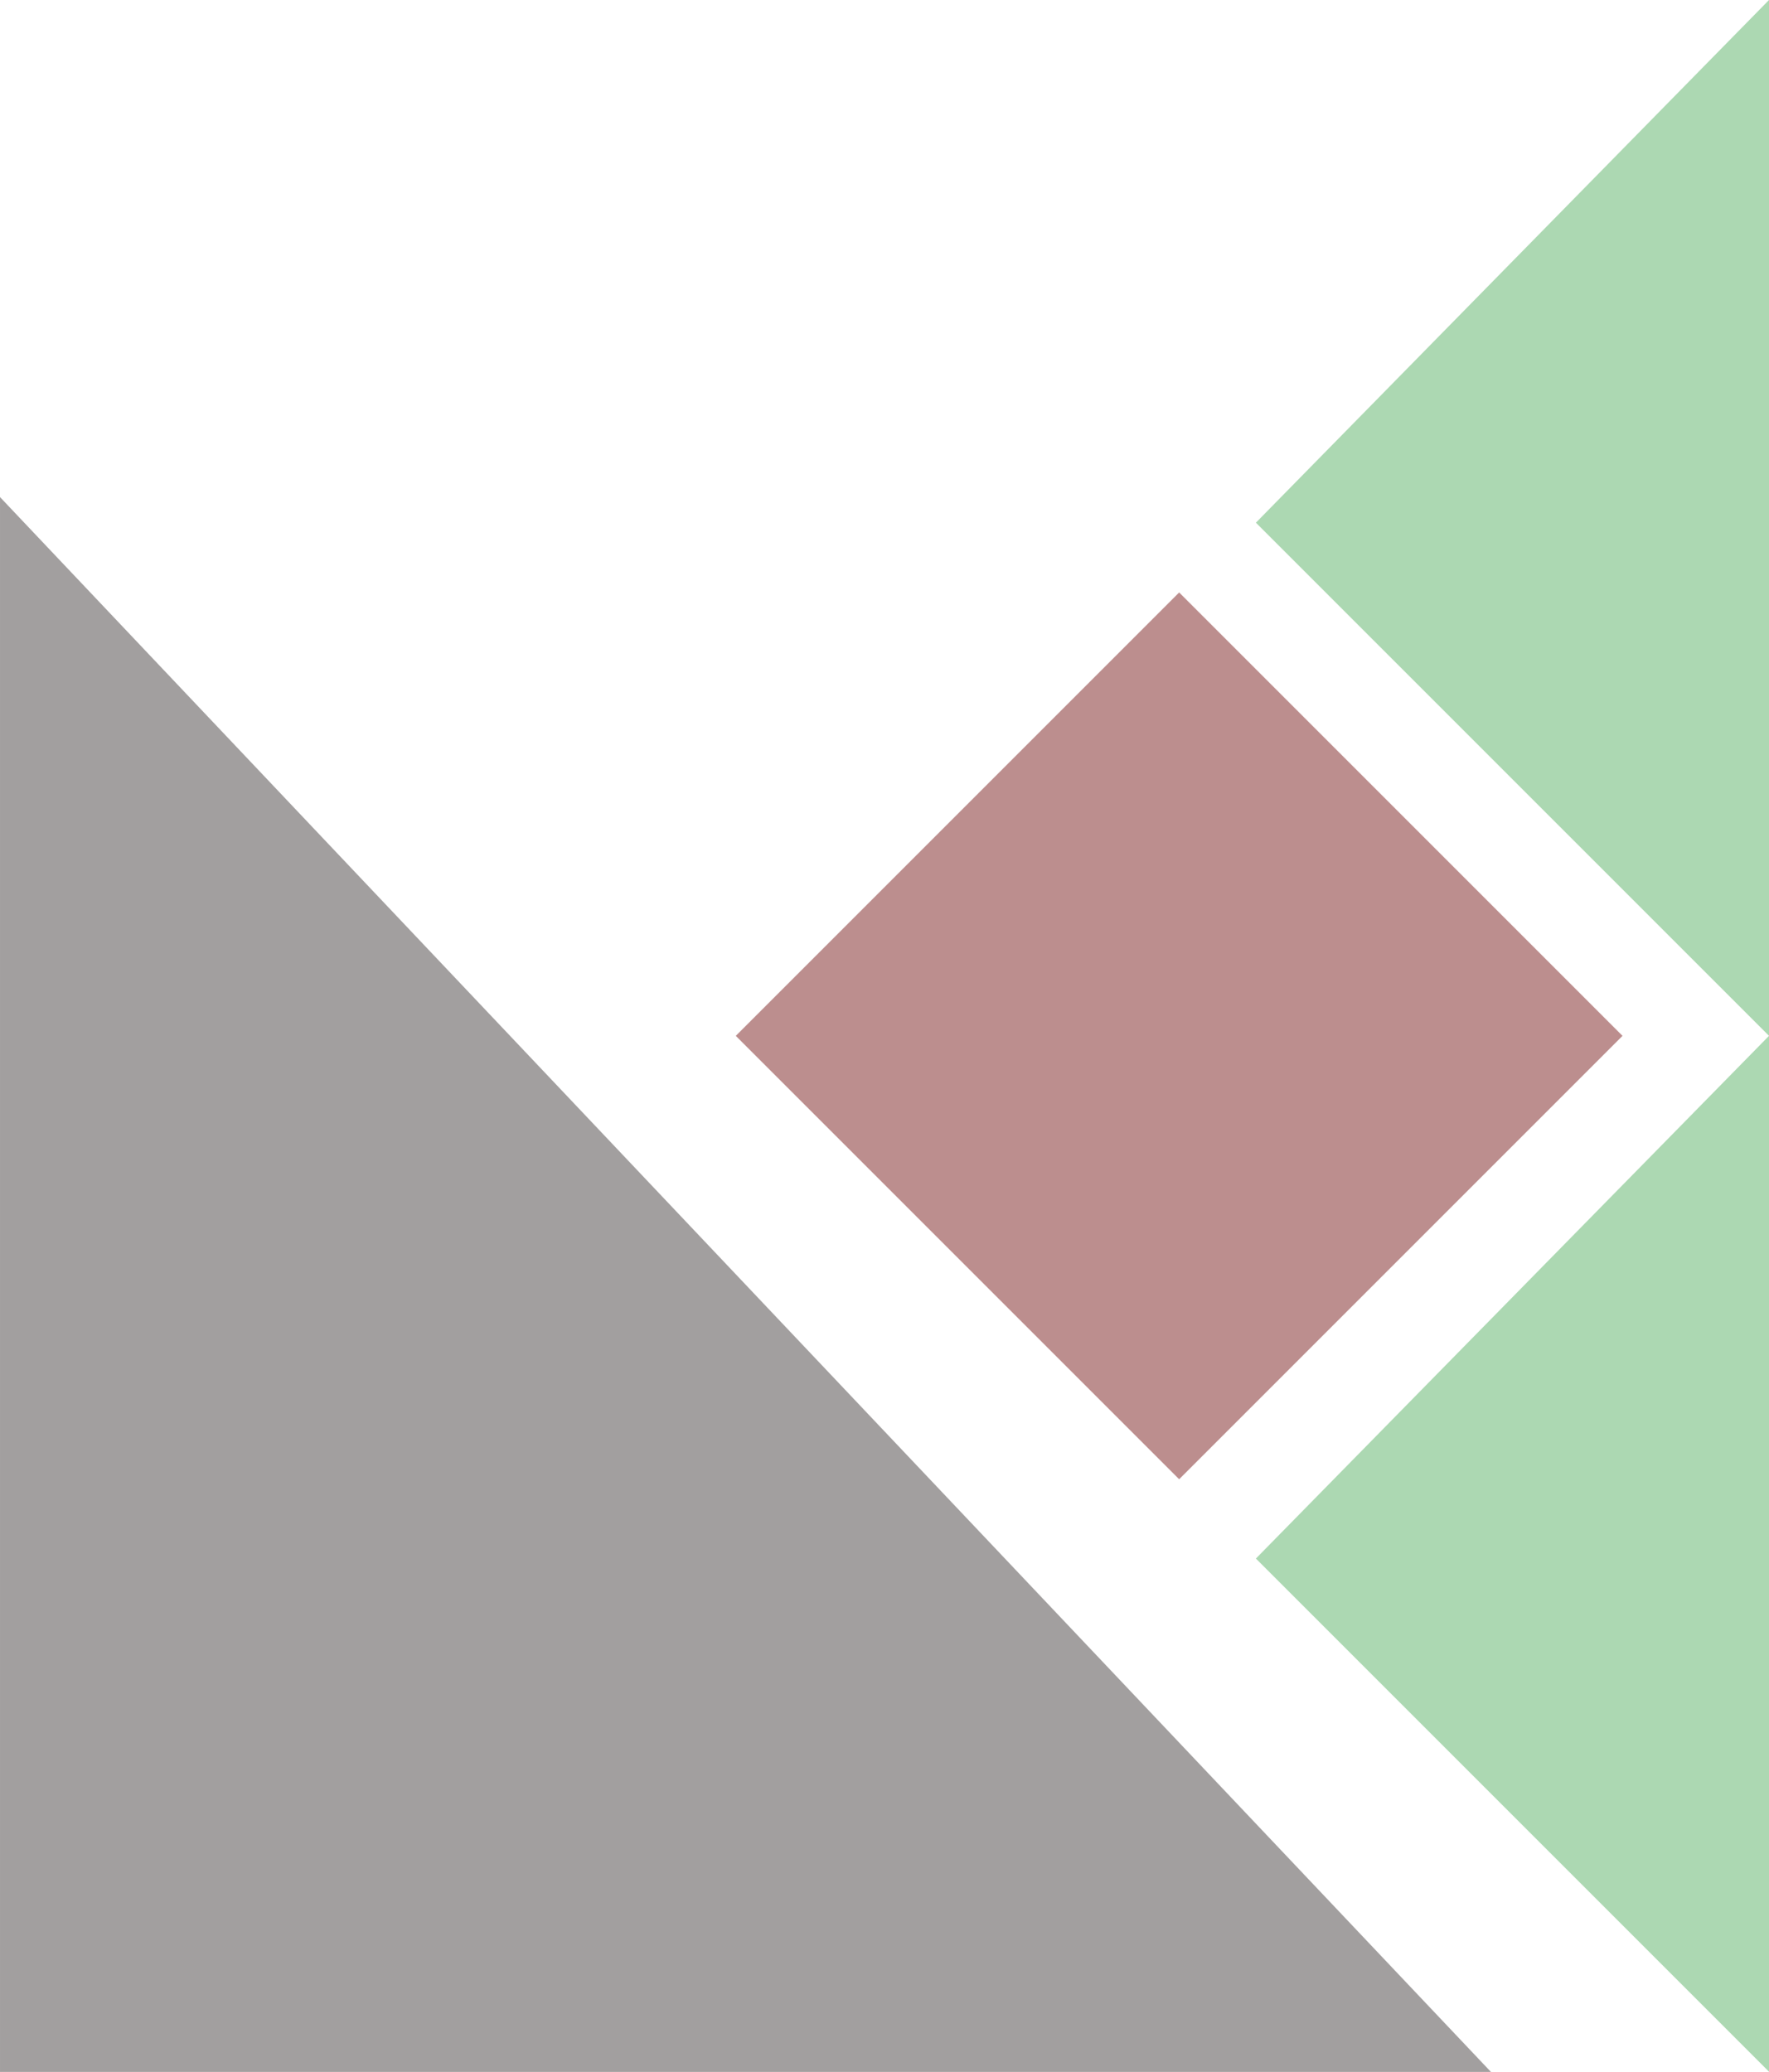 <svg xmlns="http://www.w3.org/2000/svg" width="345.001" height="404.044" viewBox="0 0 345.001 404.044">
  <g id="side-nav-bg" transform="translate(0.001 -406.99)">
    <path id="Path_309" data-name="Path 309" d="M-4397.234-9011.849H-4688v-307.107Z" transform="translate(4688 9822.883)" fill="#474141" opacity="0.5"/>
    <path id="Path_310" data-name="Path 310" d="M-4343-9177.5v202l-100.069-100.068Z" transform="translate(4688 9786.495)" fill="#acd8b2"/>
    <path id="Path_311" data-name="Path 311" d="M-4343-9177.5v202l-100.069-100.068Z" transform="translate(4688 9584.49)" fill="#acd8b2"/>
    <rect id="Rectangle_317" data-name="Rectangle 317" width="122.282" height="122.282" transform="translate(143.5 608.995) rotate(-45)" fill="#bc8e8e"/>
  </g>
</svg>
